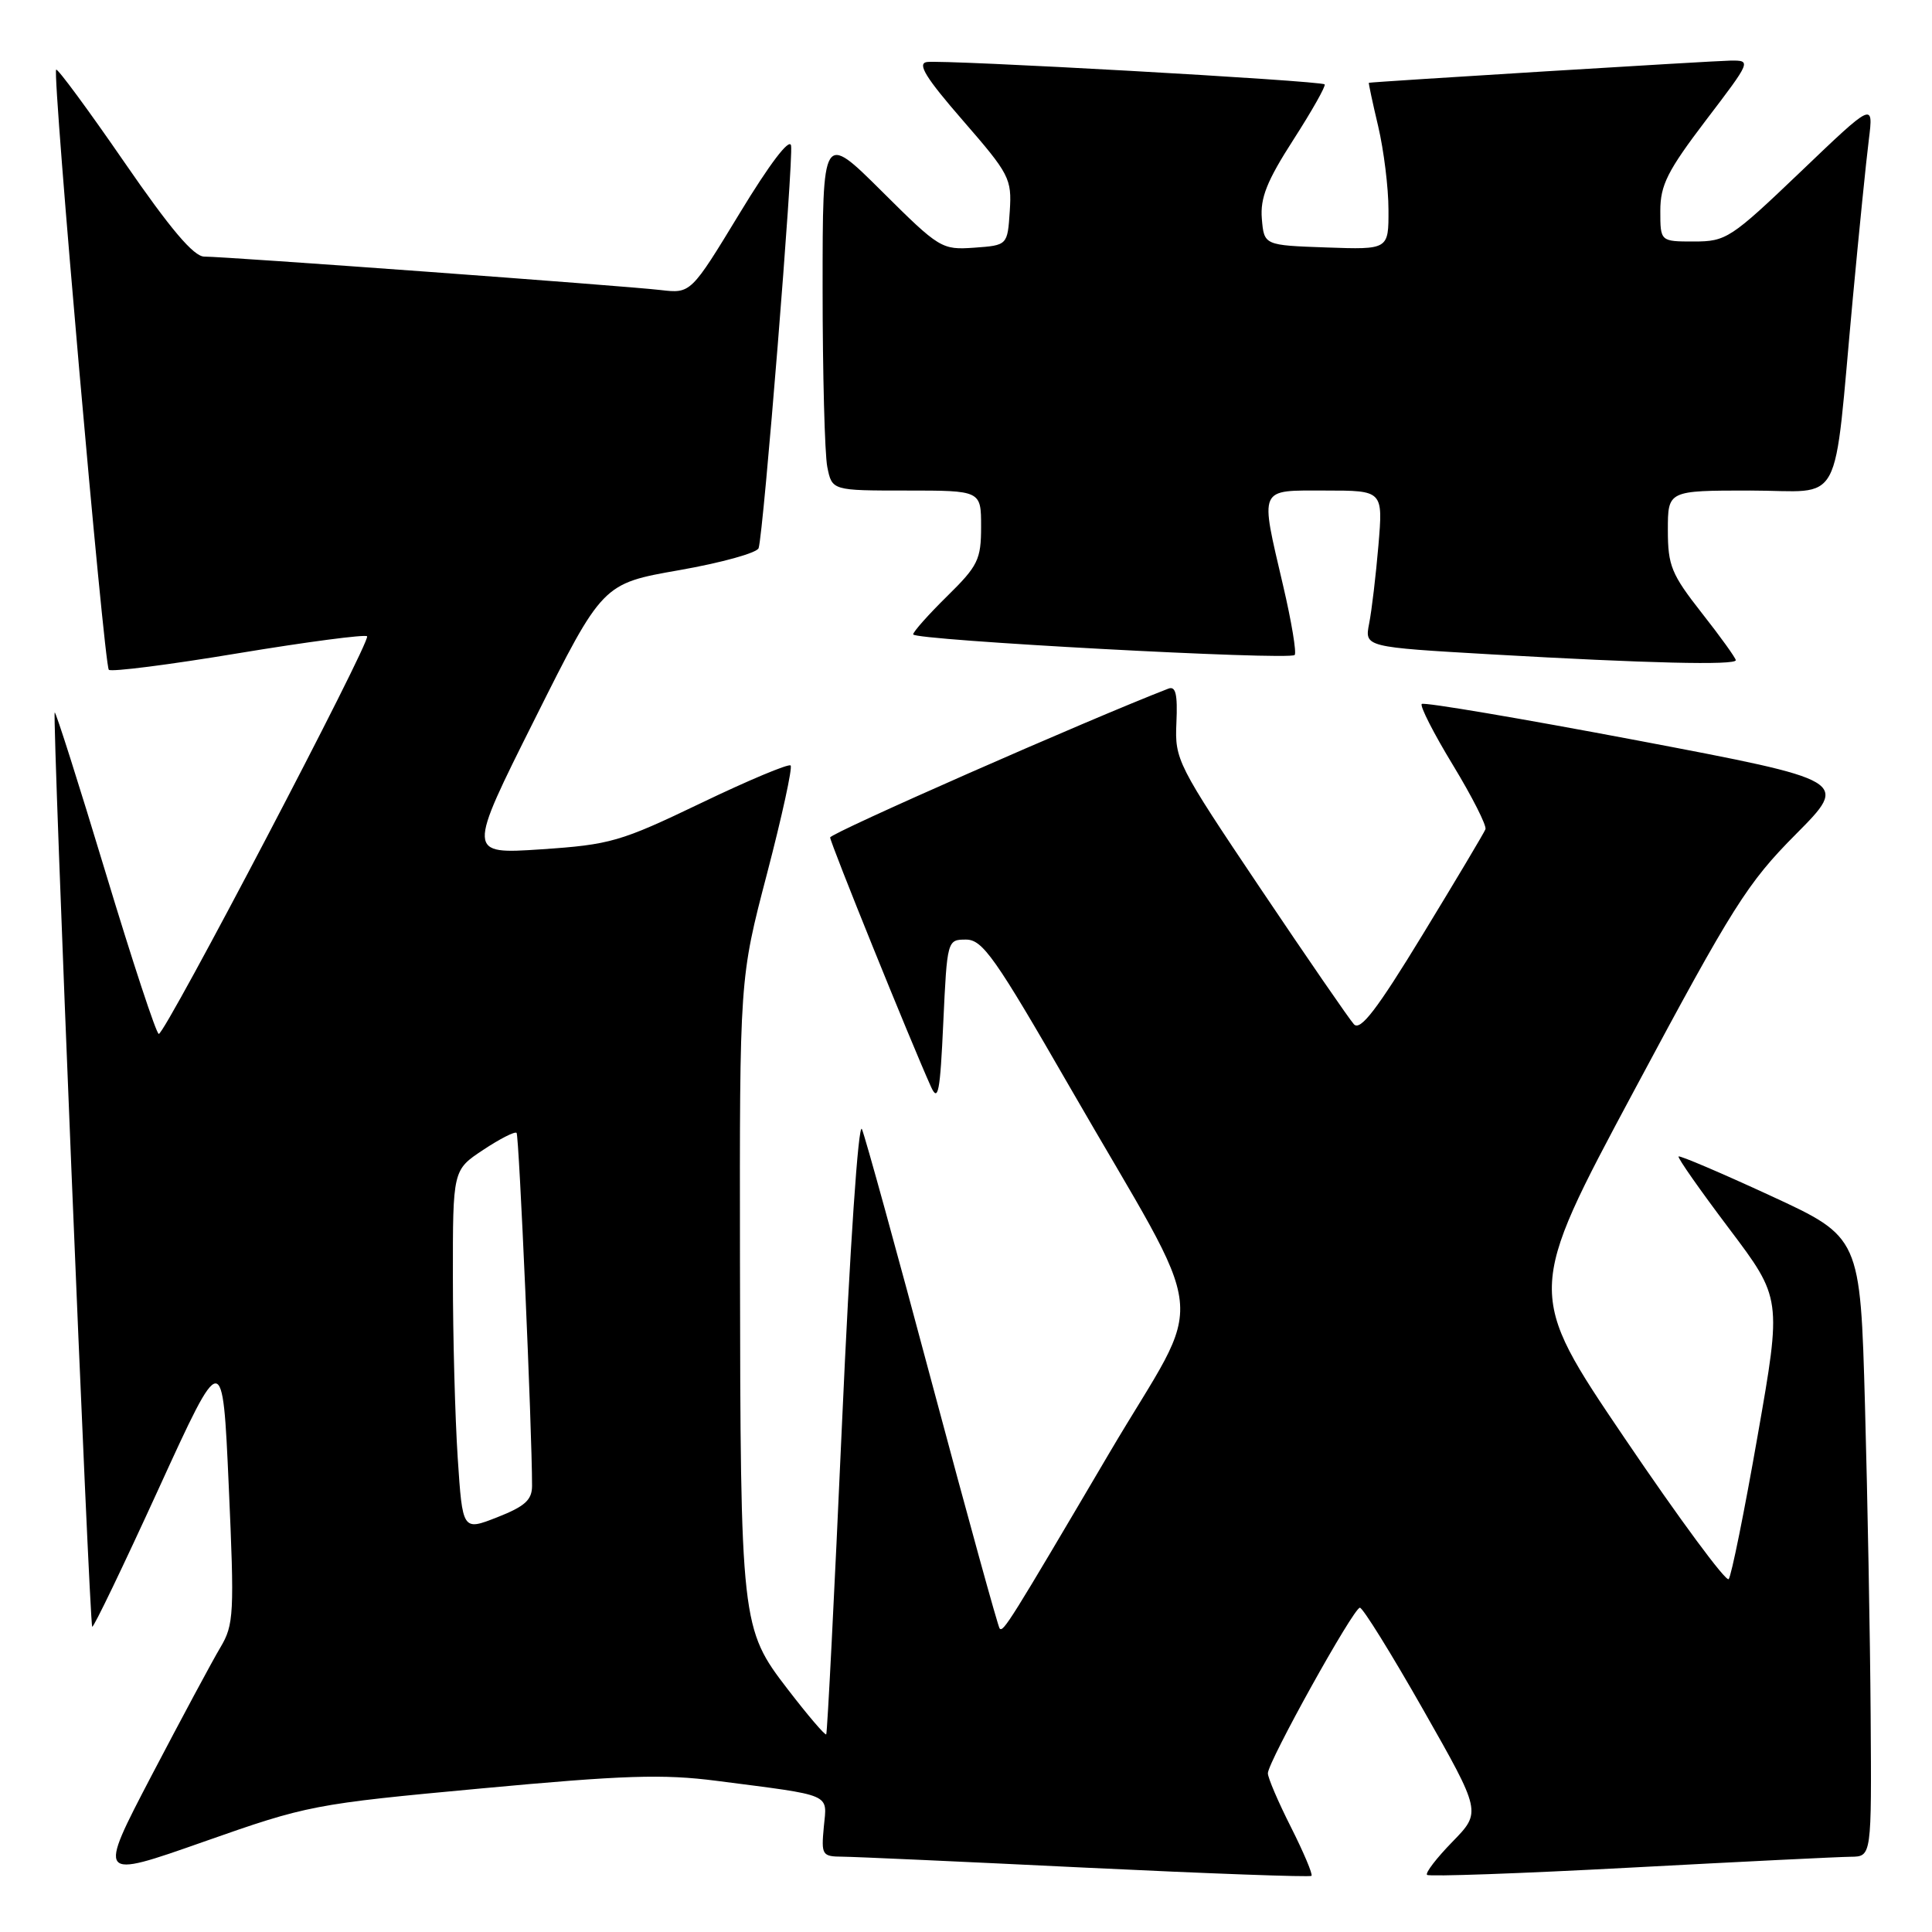<?xml version="1.0" encoding="UTF-8" standalone="no"?>
<!DOCTYPE svg PUBLIC "-//W3C//DTD SVG 1.1//EN" "http://www.w3.org/Graphics/SVG/1.1/DTD/svg11.dtd" >
<svg xmlns="http://www.w3.org/2000/svg" xmlns:xlink="http://www.w3.org/1999/xlink" version="1.1" viewBox="0 0 256 256">
 <g >
 <path fill="currentColor"
d=" M 63.74 236.98 C 82.65 235.22 87.84 235.05 94.96 235.97 C 110.51 237.98 109.59 237.58 109.16 242.07 C 108.81 245.81 108.93 246.00 111.64 246.02 C 113.22 246.03 127.76 246.69 143.96 247.48 C 160.17 248.26 173.58 248.75 173.78 248.56 C 173.97 248.36 172.75 245.47 171.07 242.13 C 169.38 238.79 168.00 235.57 168.00 234.97 C 168.00 233.47 179.33 213.07 180.19 213.03 C 180.57 213.01 184.35 219.10 188.59 226.56 C 196.29 240.11 196.29 240.11 192.46 244.04 C 190.35 246.20 188.84 248.17 189.09 248.43 C 189.35 248.68 201.47 248.25 216.03 247.47 C 230.59 246.69 243.74 246.04 245.25 246.03 C 248.00 246.00 248.00 246.00 247.87 227.25 C 247.80 216.94 247.46 198.47 247.12 186.22 C 246.50 163.93 246.50 163.93 234.61 158.44 C 228.07 155.42 222.58 153.08 222.42 153.24 C 222.26 153.41 225.27 157.70 229.11 162.79 C 236.09 172.05 236.09 172.05 232.89 190.27 C 231.14 200.30 229.41 208.83 229.06 209.24 C 228.71 209.65 222.52 201.27 215.31 190.62 C 202.20 171.26 202.20 171.26 216.56 144.45 C 229.62 120.04 231.54 117.00 237.96 110.54 C 245.01 103.44 245.01 103.44 216.95 98.11 C 201.51 95.19 188.66 93.01 188.39 93.28 C 188.12 93.55 189.98 97.20 192.53 101.39 C 195.08 105.59 197.01 109.41 196.83 109.88 C 196.65 110.35 192.90 116.64 188.51 123.84 C 182.44 133.80 180.25 136.65 179.40 135.72 C 178.79 135.05 173.19 126.92 166.97 117.66 C 155.97 101.28 155.66 100.67 155.88 95.78 C 156.05 91.98 155.79 90.87 154.81 91.25 C 144.16 95.37 110.00 110.40 110.00 110.97 C 110.00 111.66 120.65 137.98 123.36 144.00 C 124.31 146.10 124.57 144.73 124.99 135.50 C 125.50 124.57 125.52 124.50 128.00 124.50 C 130.20 124.50 131.86 126.86 141.73 144.00 C 160.65 176.85 159.96 170.52 147.01 192.50 C 133.74 215.04 132.95 216.29 132.46 215.79 C 132.25 215.58 128.24 201.03 123.54 183.46 C 118.85 165.88 114.65 150.65 114.21 149.62 C 113.75 148.54 112.61 165.32 111.57 188.62 C 110.57 211.10 109.62 229.64 109.48 229.81 C 109.33 229.98 107.04 227.30 104.39 223.85 C 98.19 215.80 98.12 215.16 98.05 167.07 C 98.00 129.65 98.00 129.65 101.63 115.78 C 103.62 108.16 105.03 101.70 104.76 101.43 C 104.50 101.16 99.15 103.40 92.89 106.41 C 82.20 111.54 80.89 111.92 71.70 112.54 C 61.89 113.19 61.89 113.19 70.87 95.26 C 79.84 77.33 79.84 77.33 90.00 75.55 C 95.58 74.57 100.32 73.26 100.52 72.63 C 101.17 70.64 105.16 21.07 104.82 19.29 C 104.62 18.24 101.98 21.71 98.02 28.24 C 91.54 38.90 91.54 38.90 87.52 38.43 C 82.75 37.87 29.94 34.00 27.07 34.00 C 25.67 34.00 22.60 30.38 16.44 21.44 C 11.68 14.53 7.63 9.04 7.44 9.23 C 6.91 9.76 13.79 88.12 14.42 88.75 C 14.73 89.06 22.44 88.08 31.56 86.56 C 40.69 85.05 48.37 84.04 48.64 84.31 C 49.22 84.88 21.91 137.00 21.04 137.00 C 20.71 137.00 17.54 127.36 13.98 115.58 C 10.42 103.80 7.39 94.27 7.25 94.41 C 6.90 94.76 11.84 215.17 12.22 215.55 C 12.39 215.72 16.34 207.50 21.01 197.29 C 29.50 178.72 29.50 178.72 30.31 196.89 C 31.07 213.84 30.99 215.29 29.21 218.28 C 28.15 220.05 24.06 227.68 20.10 235.24 C 12.92 248.99 12.92 248.99 26.99 244.04 C 40.78 239.19 41.53 239.04 63.74 236.98 Z  M 230.00 87.48 C 230.00 87.20 227.98 84.38 225.50 81.23 C 221.47 76.09 221.00 74.96 221.00 70.25 C 221.00 65.00 221.00 65.00 231.91 65.00 C 244.47 65.00 242.85 68.05 245.51 39.50 C 246.33 30.70 247.28 21.25 247.63 18.51 C 248.25 13.52 248.25 13.52 238.59 22.76 C 229.35 31.59 228.73 32.00 224.46 32.00 C 220.00 32.00 220.00 32.00 220.00 27.94 C 220.00 24.52 220.95 22.64 226.04 15.94 C 232.06 8.04 232.08 8.00 229.29 8.03 C 227.19 8.05 182.01 10.83 181.38 10.97 C 181.32 10.99 181.87 13.59 182.62 16.75 C 183.36 19.91 183.98 24.88 183.98 27.79 C 184.00 33.08 184.00 33.08 175.75 32.79 C 167.50 32.50 167.50 32.50 167.20 28.99 C 166.97 26.23 167.87 23.97 171.39 18.50 C 173.85 14.67 175.71 11.38 175.52 11.18 C 175.03 10.69 124.90 7.88 122.80 8.22 C 121.51 8.43 122.67 10.31 127.59 15.97 C 133.76 23.07 134.08 23.67 133.80 27.97 C 133.50 32.50 133.50 32.50 129.09 32.82 C 124.78 33.12 124.49 32.95 116.84 25.34 C 109.00 17.55 109.00 17.55 109.00 38.15 C 109.00 49.48 109.28 60.16 109.62 61.87 C 110.25 65.00 110.25 65.00 120.12 65.00 C 130.00 65.00 130.00 65.00 130.00 69.79 C 130.00 74.15 129.59 74.98 125.50 79.00 C 123.03 81.43 121.00 83.71 121.00 84.06 C 121.00 84.83 170.81 87.52 171.55 86.79 C 171.82 86.51 171.14 82.38 170.02 77.60 C 166.94 64.38 166.67 65.00 175.63 65.00 C 183.26 65.00 183.26 65.00 182.65 72.25 C 182.31 76.24 181.76 80.90 181.42 82.62 C 180.81 85.74 180.81 85.74 197.66 86.71 C 218.28 87.89 230.00 88.17 230.00 87.48 Z  M 60.65 193.18 C 60.30 187.85 60.01 177.09 60.01 169.26 C 60.00 155.03 60.00 155.03 64.02 152.37 C 66.23 150.90 68.22 149.89 68.45 150.11 C 68.78 150.45 70.50 189.48 70.50 196.87 C 70.50 198.75 69.56 199.60 65.90 201.04 C 61.29 202.85 61.29 202.85 60.65 193.18 Z "/>
</g>
</svg>